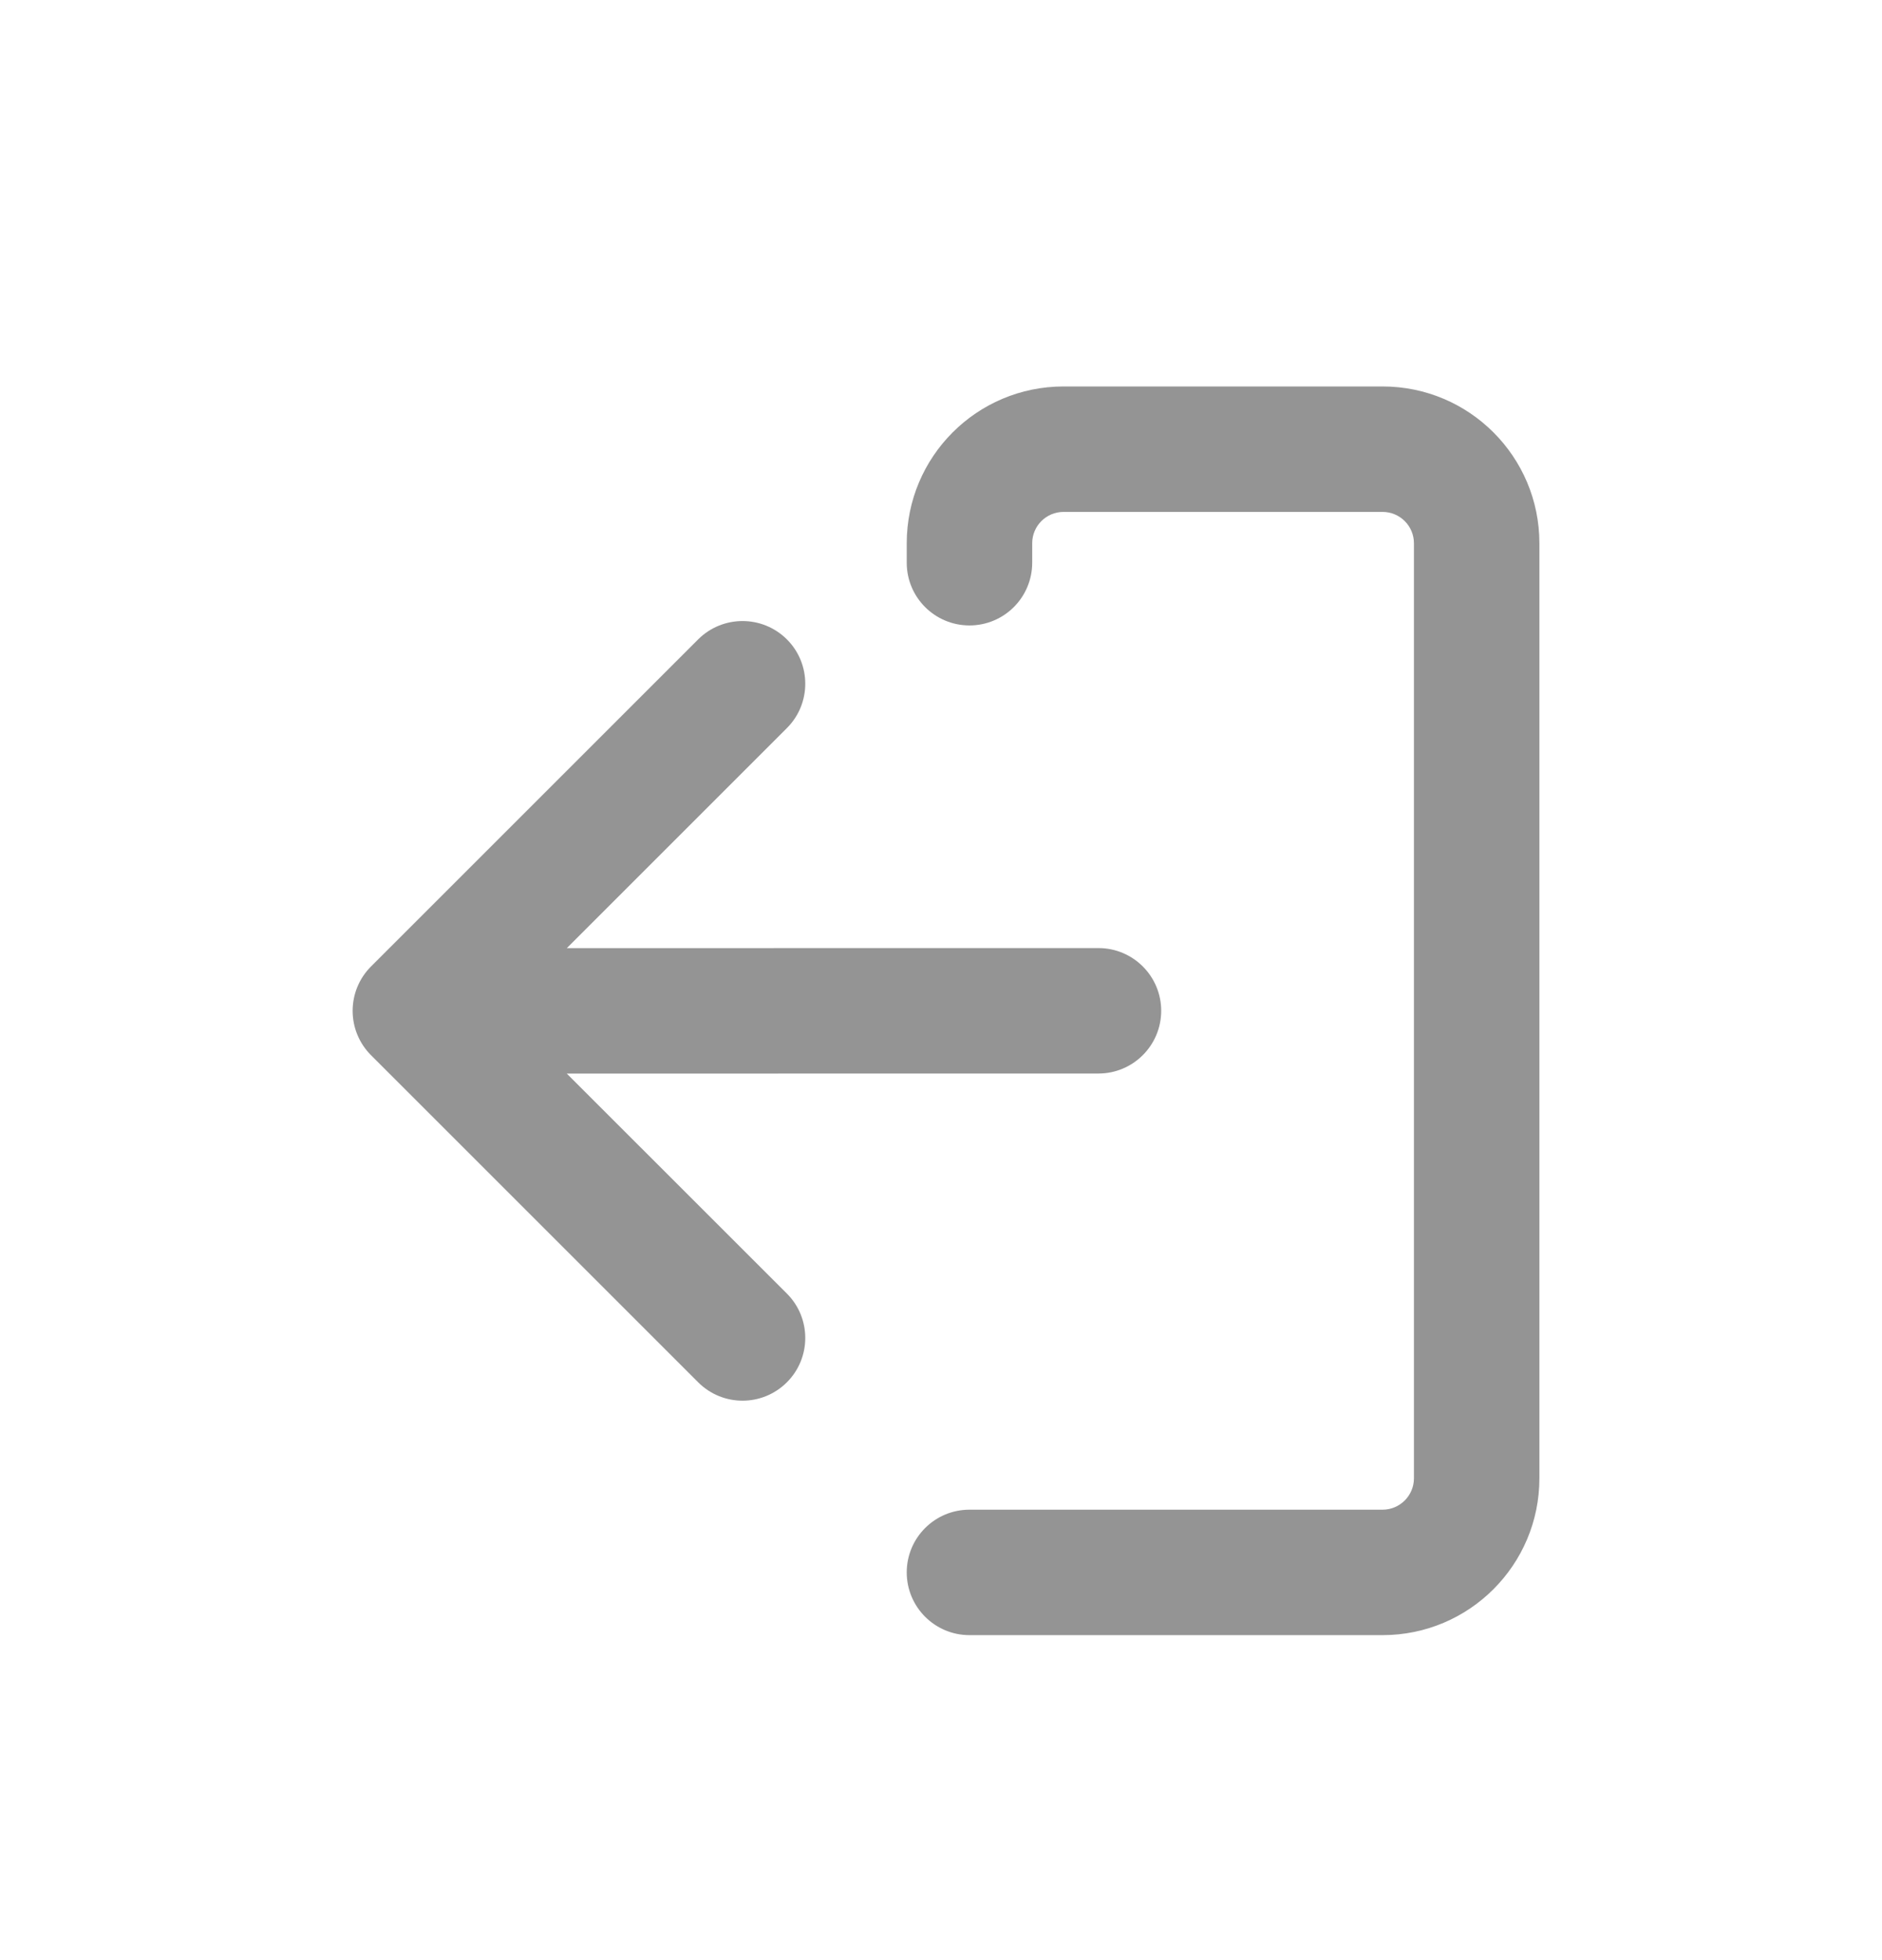 <svg width="24" height="25" viewBox="0 0 24 25" fill="none" xmlns="http://www.w3.org/2000/svg">
<path d="M12.363 19.255C11.921 19.255 11.563 19.613 11.563 20.055C11.563 20.496 11.921 20.855 12.363 20.855H17.631C18.736 20.855 19.631 19.959 19.631 18.855V6.929C19.631 5.825 18.736 4.929 17.631 4.929H13.563C12.458 4.929 11.563 5.825 11.563 6.929V7.177C11.563 7.619 11.921 7.977 12.363 7.977C12.805 7.977 13.163 7.619 13.163 7.177V6.929C13.163 6.708 13.342 6.529 13.563 6.529L17.631 6.529C17.852 6.529 18.031 6.708 18.031 6.929V18.855C18.031 19.075 17.852 19.255 17.631 19.255H12.363Z" fill="#949494"/>
<path d="M14.808 12.892C14.808 12.45 14.449 12.092 14.008 12.092L12.362 12.092C11.333 12.092 9.715 12.092 7.228 12.093L10.035 9.286C10.347 8.974 10.347 8.467 10.035 8.155C9.722 7.843 9.216 7.843 8.903 8.155L4.731 12.327C4.581 12.477 4.497 12.68 4.497 12.893C4.497 13.105 4.581 13.308 4.731 13.458L8.903 17.63C9.216 17.943 9.722 17.943 10.035 17.63C10.347 17.318 10.347 16.811 10.035 16.499L7.228 13.693C9.715 13.693 11.333 13.692 12.362 13.692L14.008 13.692C14.45 13.692 14.808 13.333 14.808 12.892Z" fill="#949494"/>
</svg>
